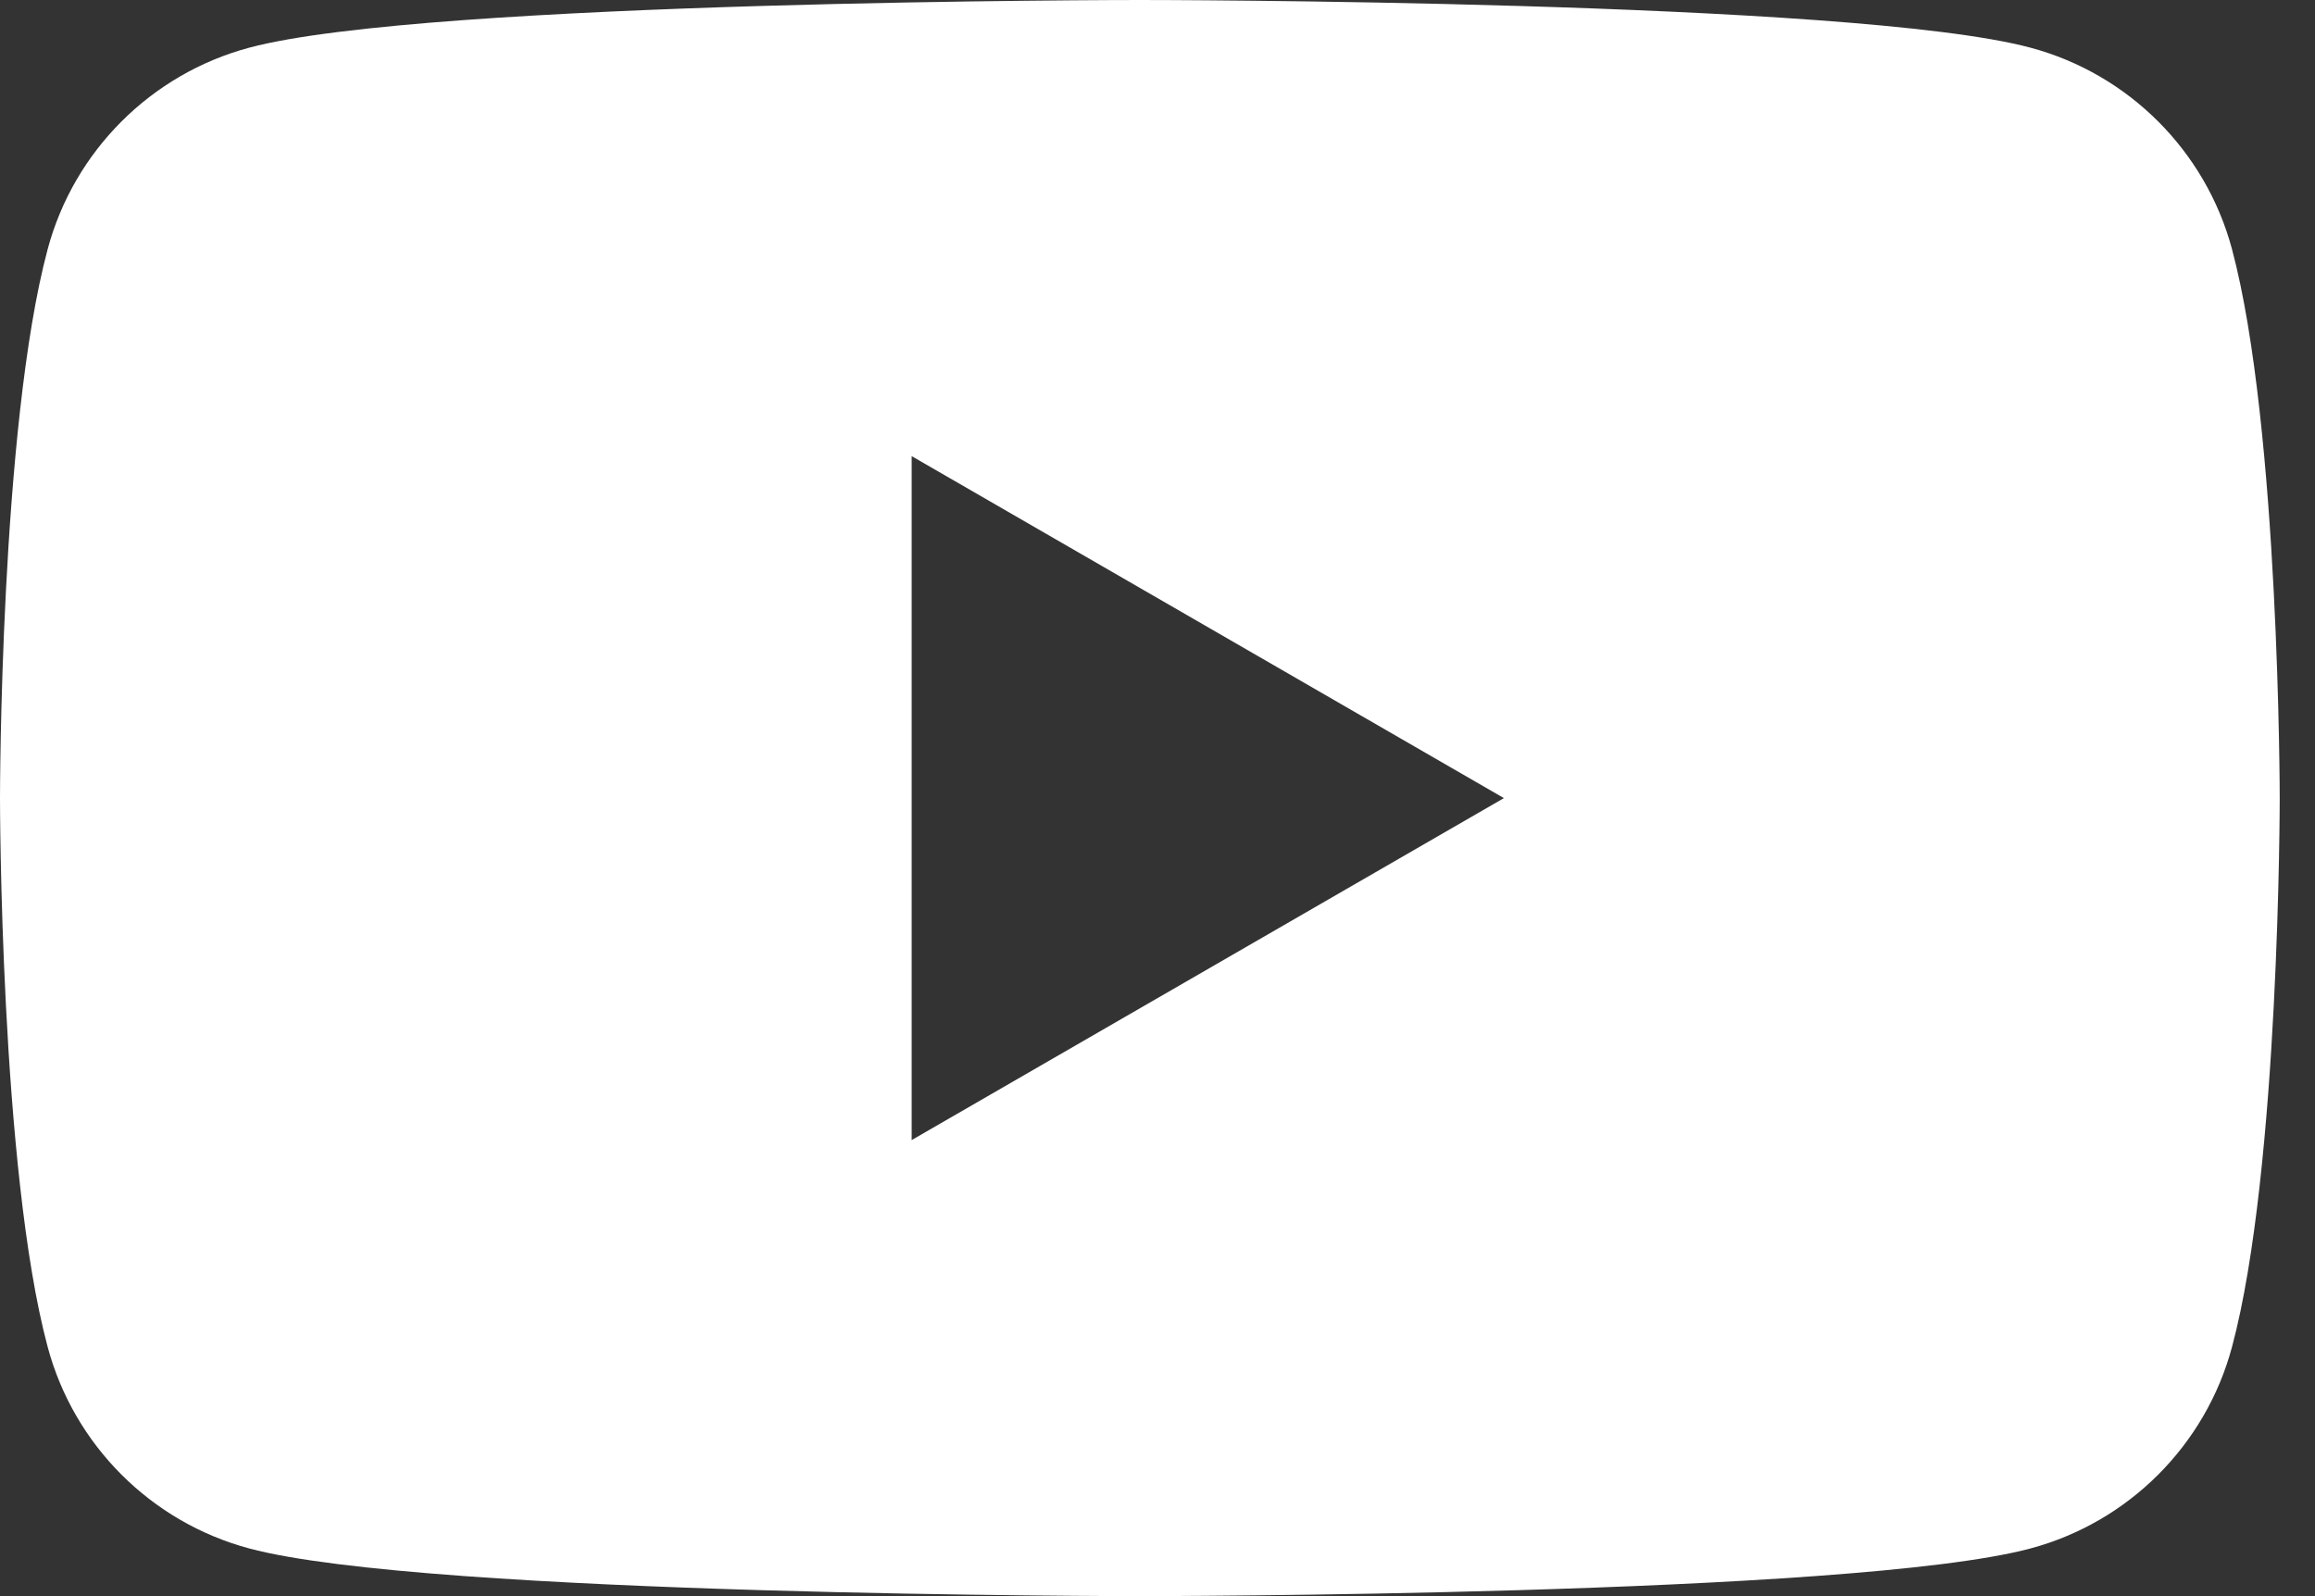 <svg width="58" height="40" viewBox="0 0 58 40" fill="none" xmlns="http://www.w3.org/2000/svg">
<rect x="0" y="0" width="58" height="40" fill="#333333" stroke="none"/>
<path fill-rule="evenodd" clip-rule="evenodd" d="M50.872 1.195C53.331 1.853 55.263 3.786 55.921 6.246C57.111 10.701 57.116 20 57.116 20C57.116 20 57.116 29.299 55.921 33.754C55.263 36.214 53.331 38.147 50.872 38.805C46.419 40 28.558 40 28.558 40C28.558 40 10.696 40 6.244 38.805C3.785 38.147 1.852 36.214 1.194 33.754C3.57475e-07 29.299 0 20 0 20C0 20 3.57475e-07 10.701 1.194 6.246C1.852 3.786 3.785 1.853 6.244 1.195C10.696 3.57628e-07 28.558 0 28.558 0C28.558 0 46.419 3.57628e-07 50.872 1.195ZM37.679 20.001L22.841 28.571V11.431L37.679 20.001Z" fill="white"/>
</svg>

